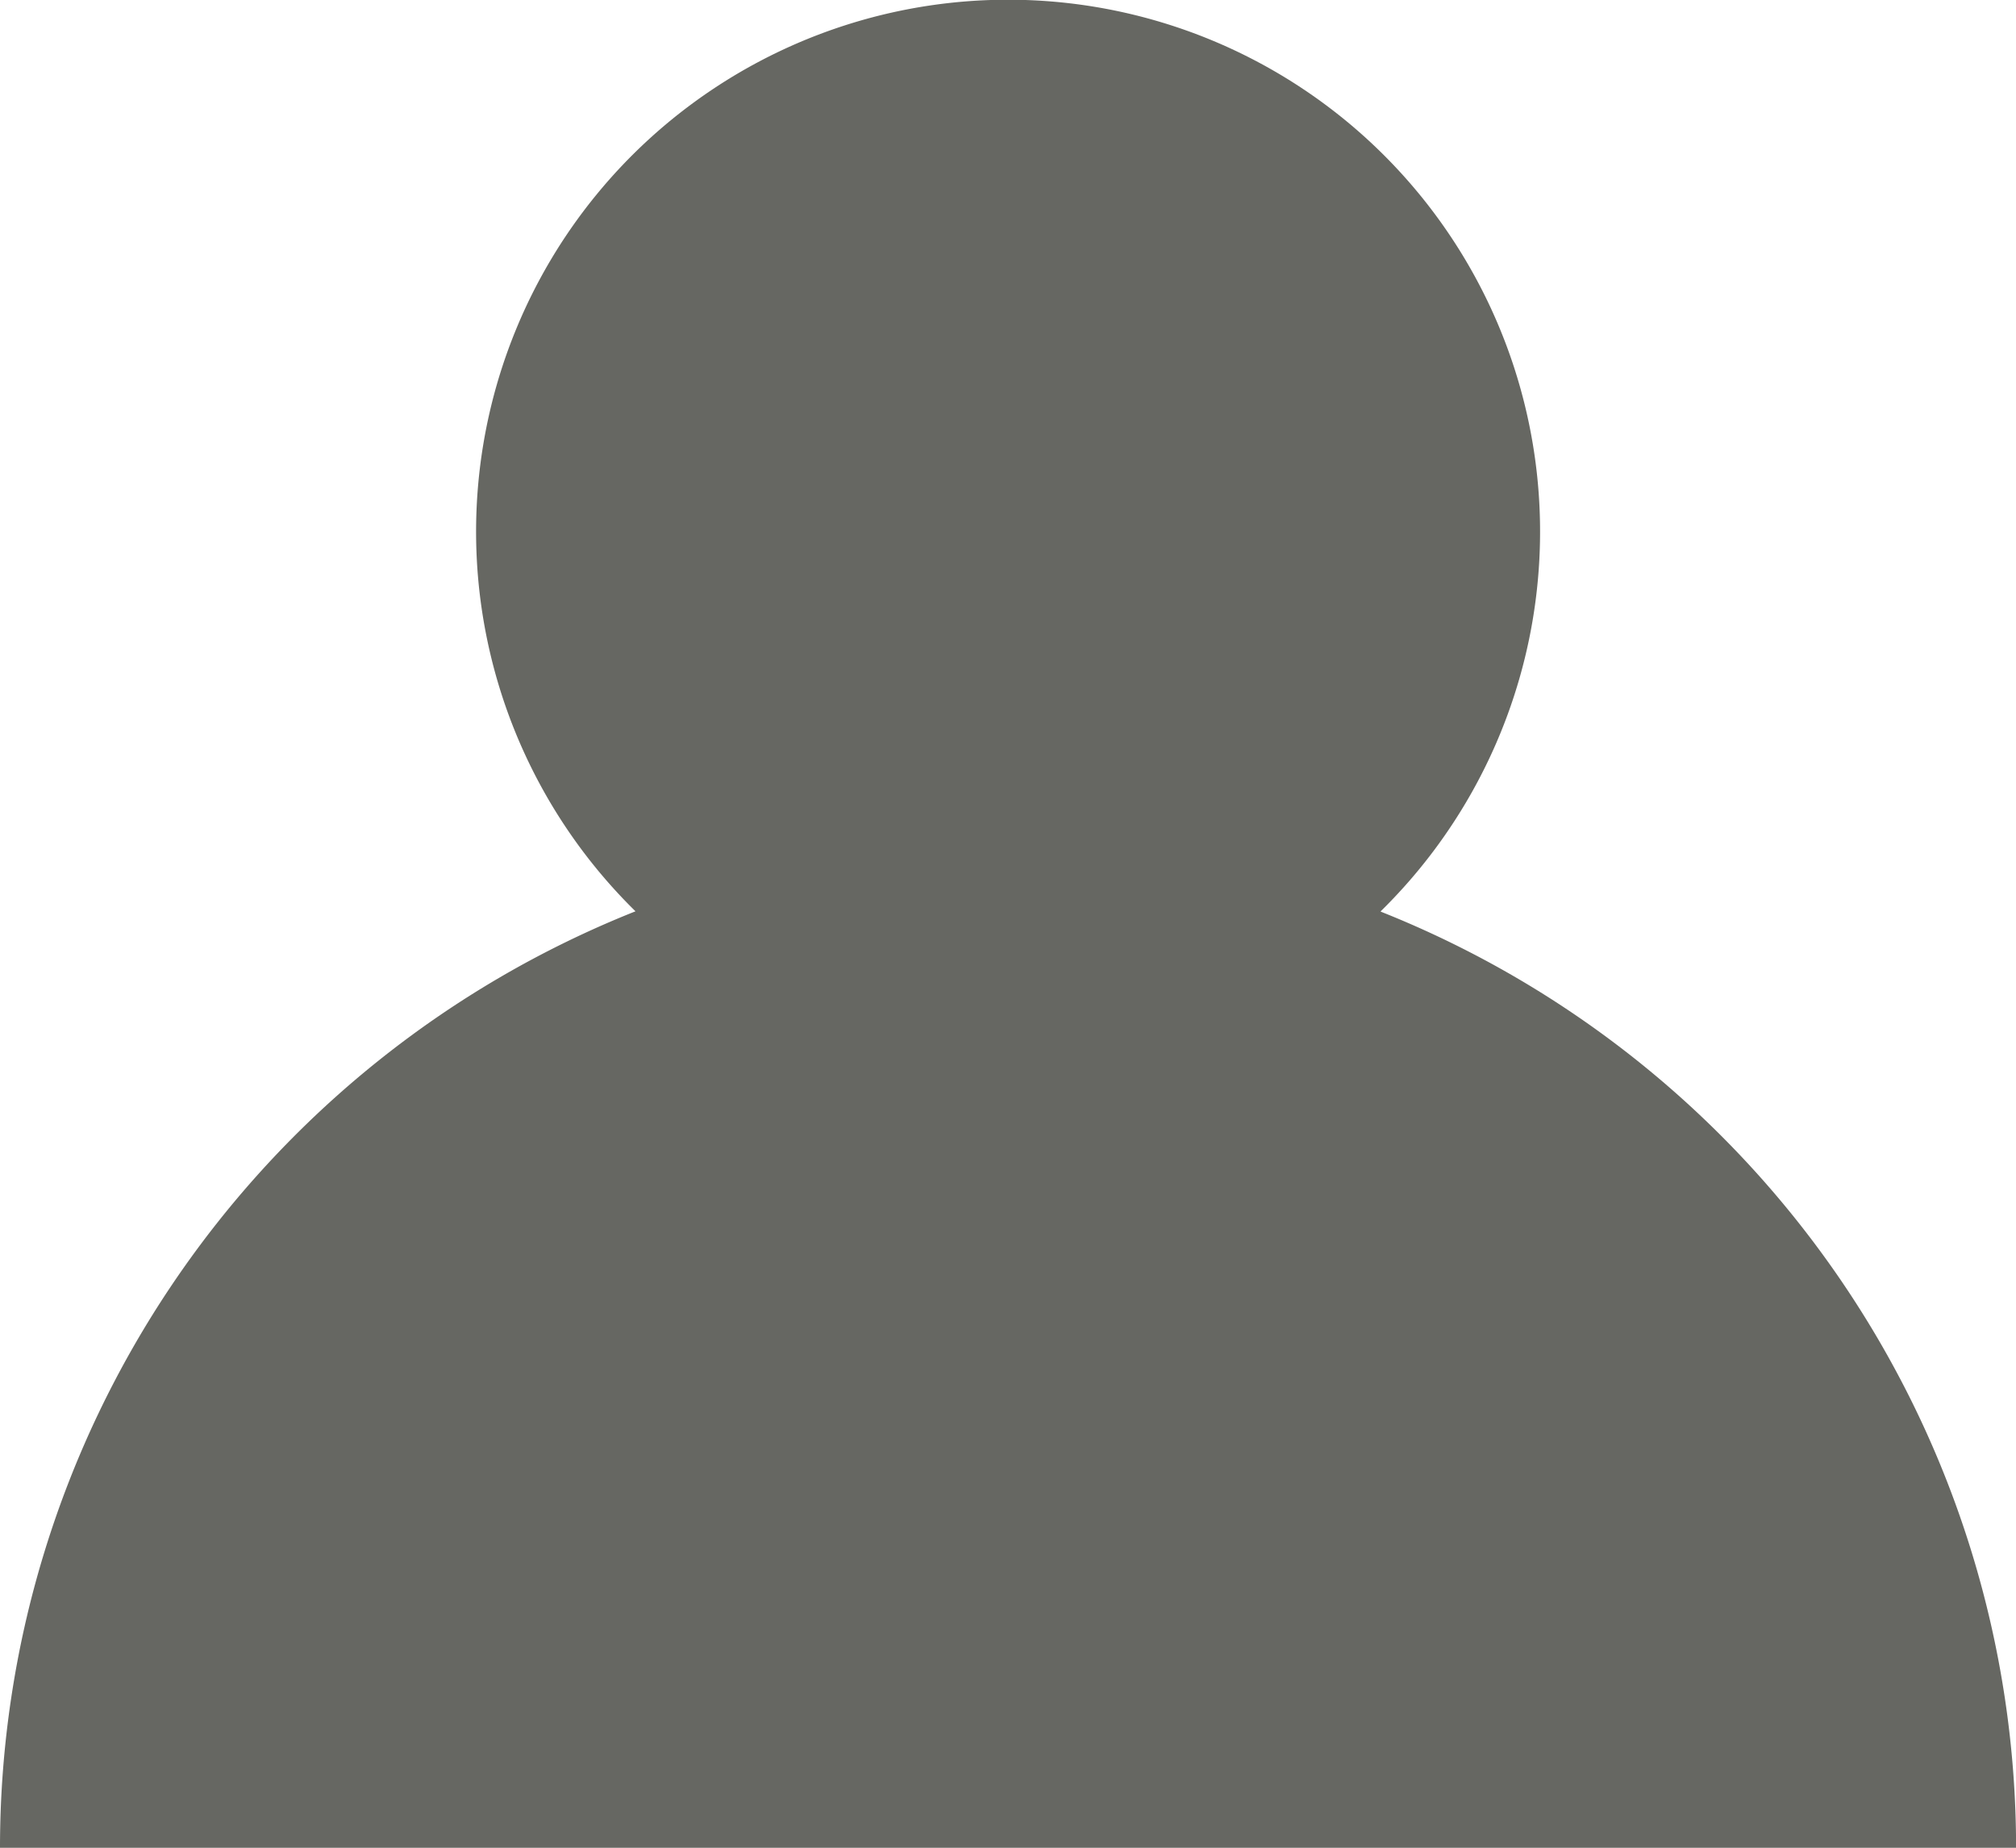 <svg xmlns="http://www.w3.org/2000/svg" width="23.999" height="22" viewBox="0 0 23.999 22">
  <g id="Group_1020" data-name="Group 1020" transform="translate(-109.13 -59.196)">
    <path id="Path_816" data-name="Path 816" d="M125.566,70.046a6.333,6.333,0,1,0-8.871,0A12,12,0,0,0,109.13,81.2h24a12,12,0,0,0-7.563-11.15Z" transform="translate(0 0)" fill="#666762"/>
  </g>
</svg>

